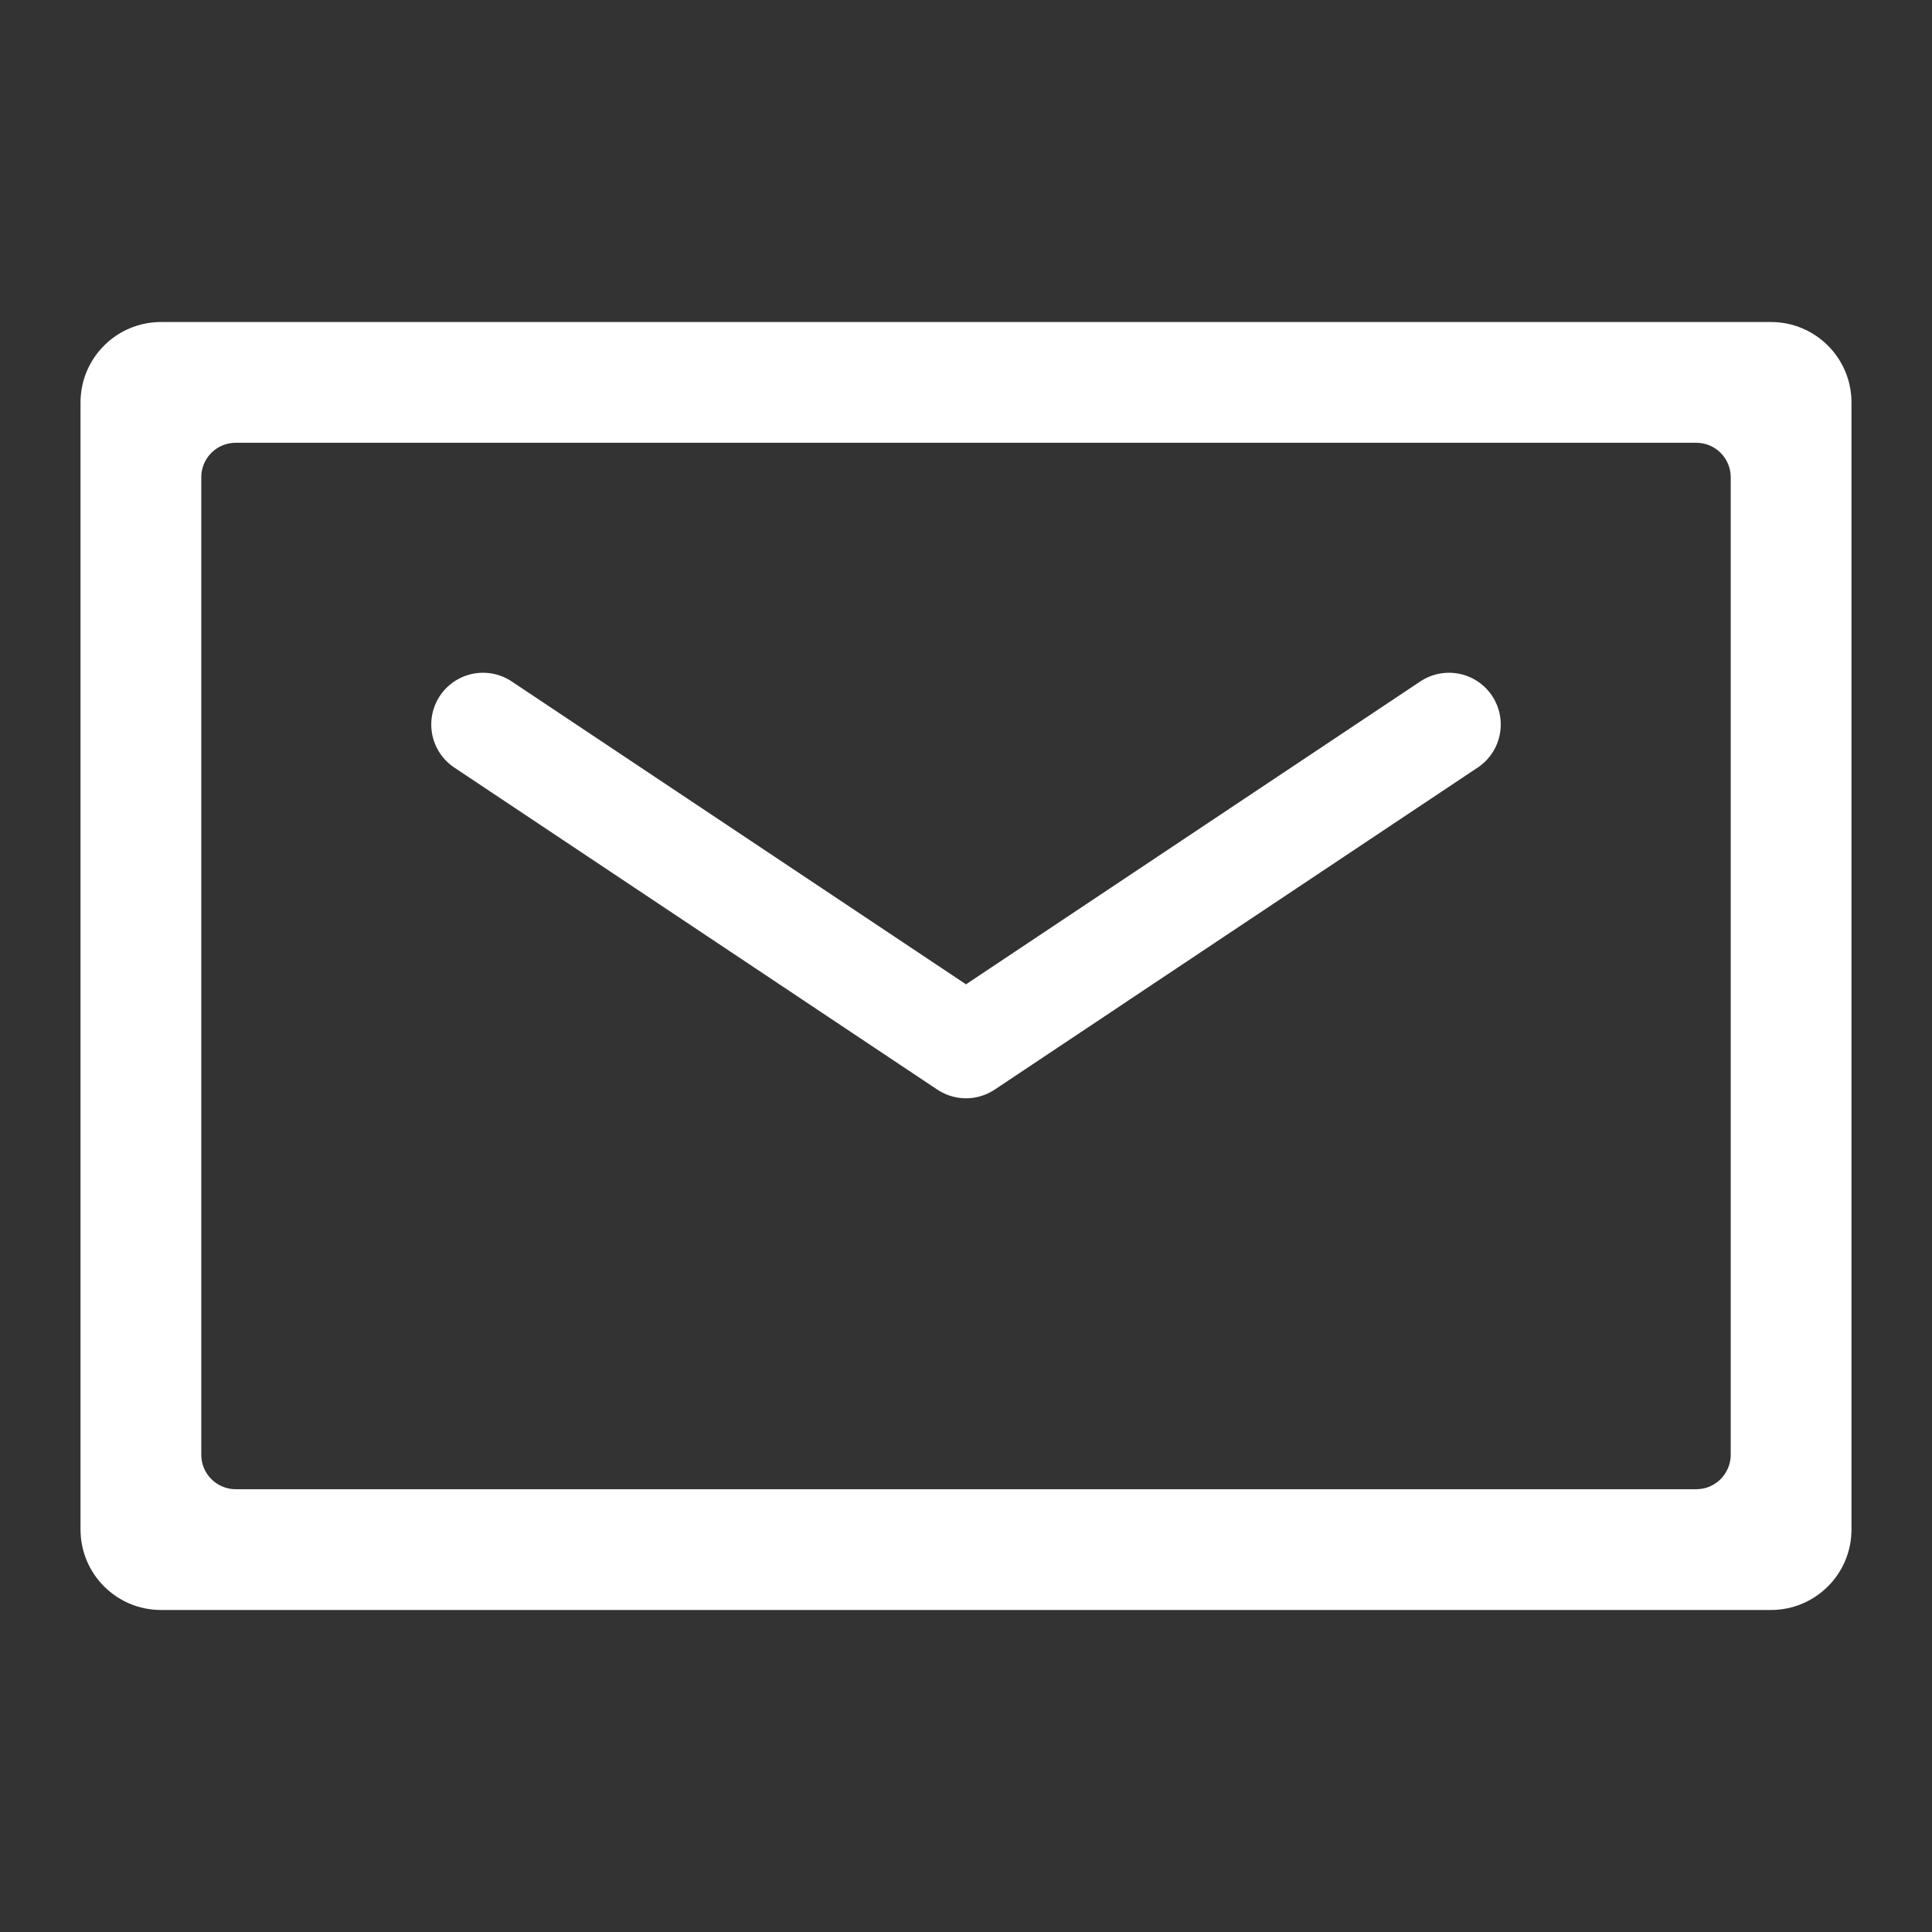 <svg width="28" height="28" viewBox="0 0 28 28" fill="none" xmlns="http://www.w3.org/2000/svg">
<rect x="0" y="0" width="28" height="28" fill="#333333" stroke="none"/>
<g id="mail">
<path id="Rectangle 4 (Stroke)" fill-rule="evenodd" clip-rule="evenodd" d="M3.417 6.417C3.14 6.417 2.917 6.64 2.917 6.917V21.083C2.917 21.359 3.14 21.583 3.417 21.583H24.583C24.859 21.583 25.083 21.359 25.083 21.083V6.917C25.083 6.64 24.859 6.417 24.583 6.417H3.417ZM2.333 4.667C1.689 4.667 1.167 5.189 1.167 5.833V22.167C1.167 22.811 1.689 23.333 2.333 23.333H25.666C26.311 23.333 26.833 22.811 26.833 22.167V5.833C26.833 5.189 26.311 4.667 25.666 4.667H2.333Z" fill="white"/>
<path id="Vector 12" d="M7 10.5L14 15.167L21 10.5" stroke="white" stroke-width="1.5" stroke-linecap="round" stroke-linejoin="round"/>
</g>
</svg>
